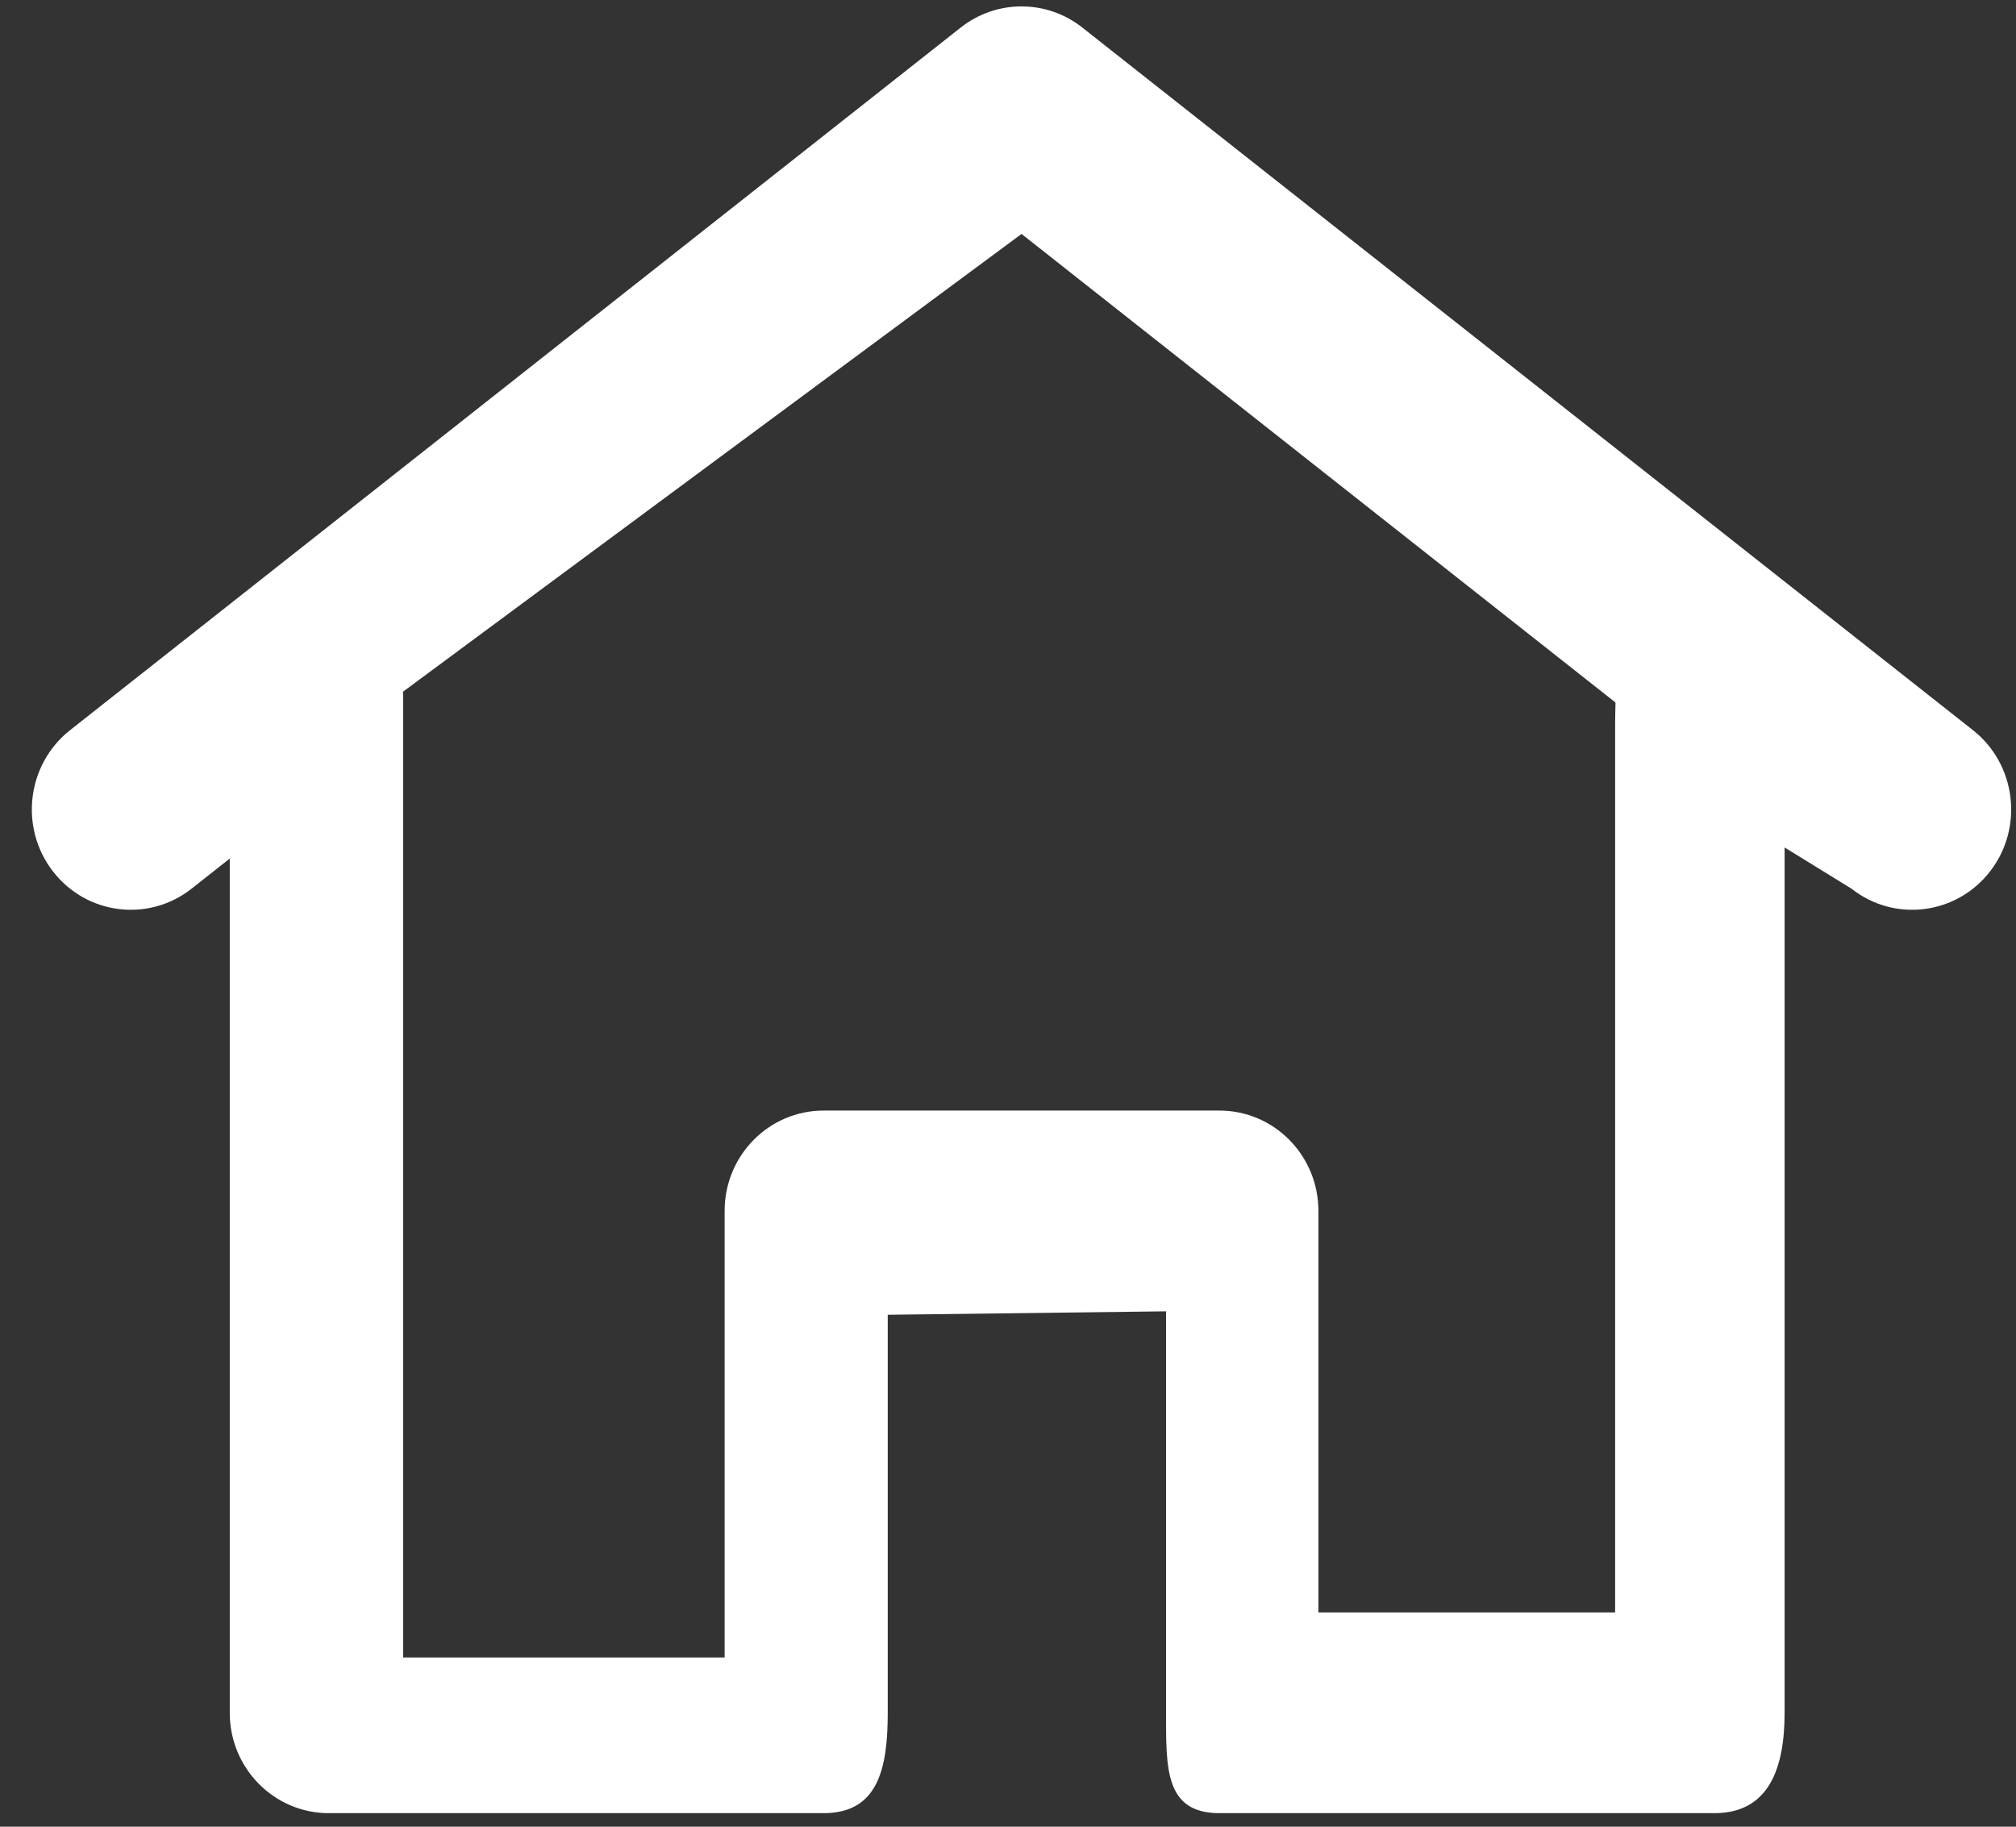 <svg width="32" height="29" viewBox="0 0 32 29" fill="none" xmlns="http://www.w3.org/2000/svg">
<rect x="0" y="0" width="32" height="29" fill="#333333" stroke="none"/>
<g clip-path="url(#clip0_286_695)">
<path fill-rule="evenodd" clip-rule="evenodd" d="M17.179 0.437C16.612 -0.01 15.817 -0.01 15.25 0.437L1.112 11.592C0.427 12.133 0.304 13.134 0.836 13.828C1.369 14.523 2.356 14.648 3.041 14.108L3.647 13.63V27.192C3.647 28.072 4.351 28.785 5.218 28.785H13.073C13.94 28.785 14.091 28.072 14.091 27.192V20.873L18.509 20.818V27.192C18.509 28.072 18.489 28.785 19.356 28.785H27.211C28.078 28.785 28.327 28.072 28.327 27.192V13.454L29.388 14.108C30.073 14.648 31.06 14.523 31.593 13.828C32.125 13.134 32.002 12.133 31.317 11.592L17.179 0.437ZM25.643 11.153L16.215 3.714L6.396 10.982C6.398 11.016 6.4 11.05 6.4 11.085V26.313H11.502V19.224C11.502 18.344 12.205 17.631 13.073 17.631H19.356C20.224 17.631 20.927 18.344 20.927 19.224V25.598H25.637V11.476C25.637 11.442 25.641 11.187 25.643 11.153Z" fill="white"/>
</g>
<defs>
<clipPath id="clip0_286_695">
<rect width="32" height="28.8" fill="white"/>
</clipPath>
</defs>
</svg>
